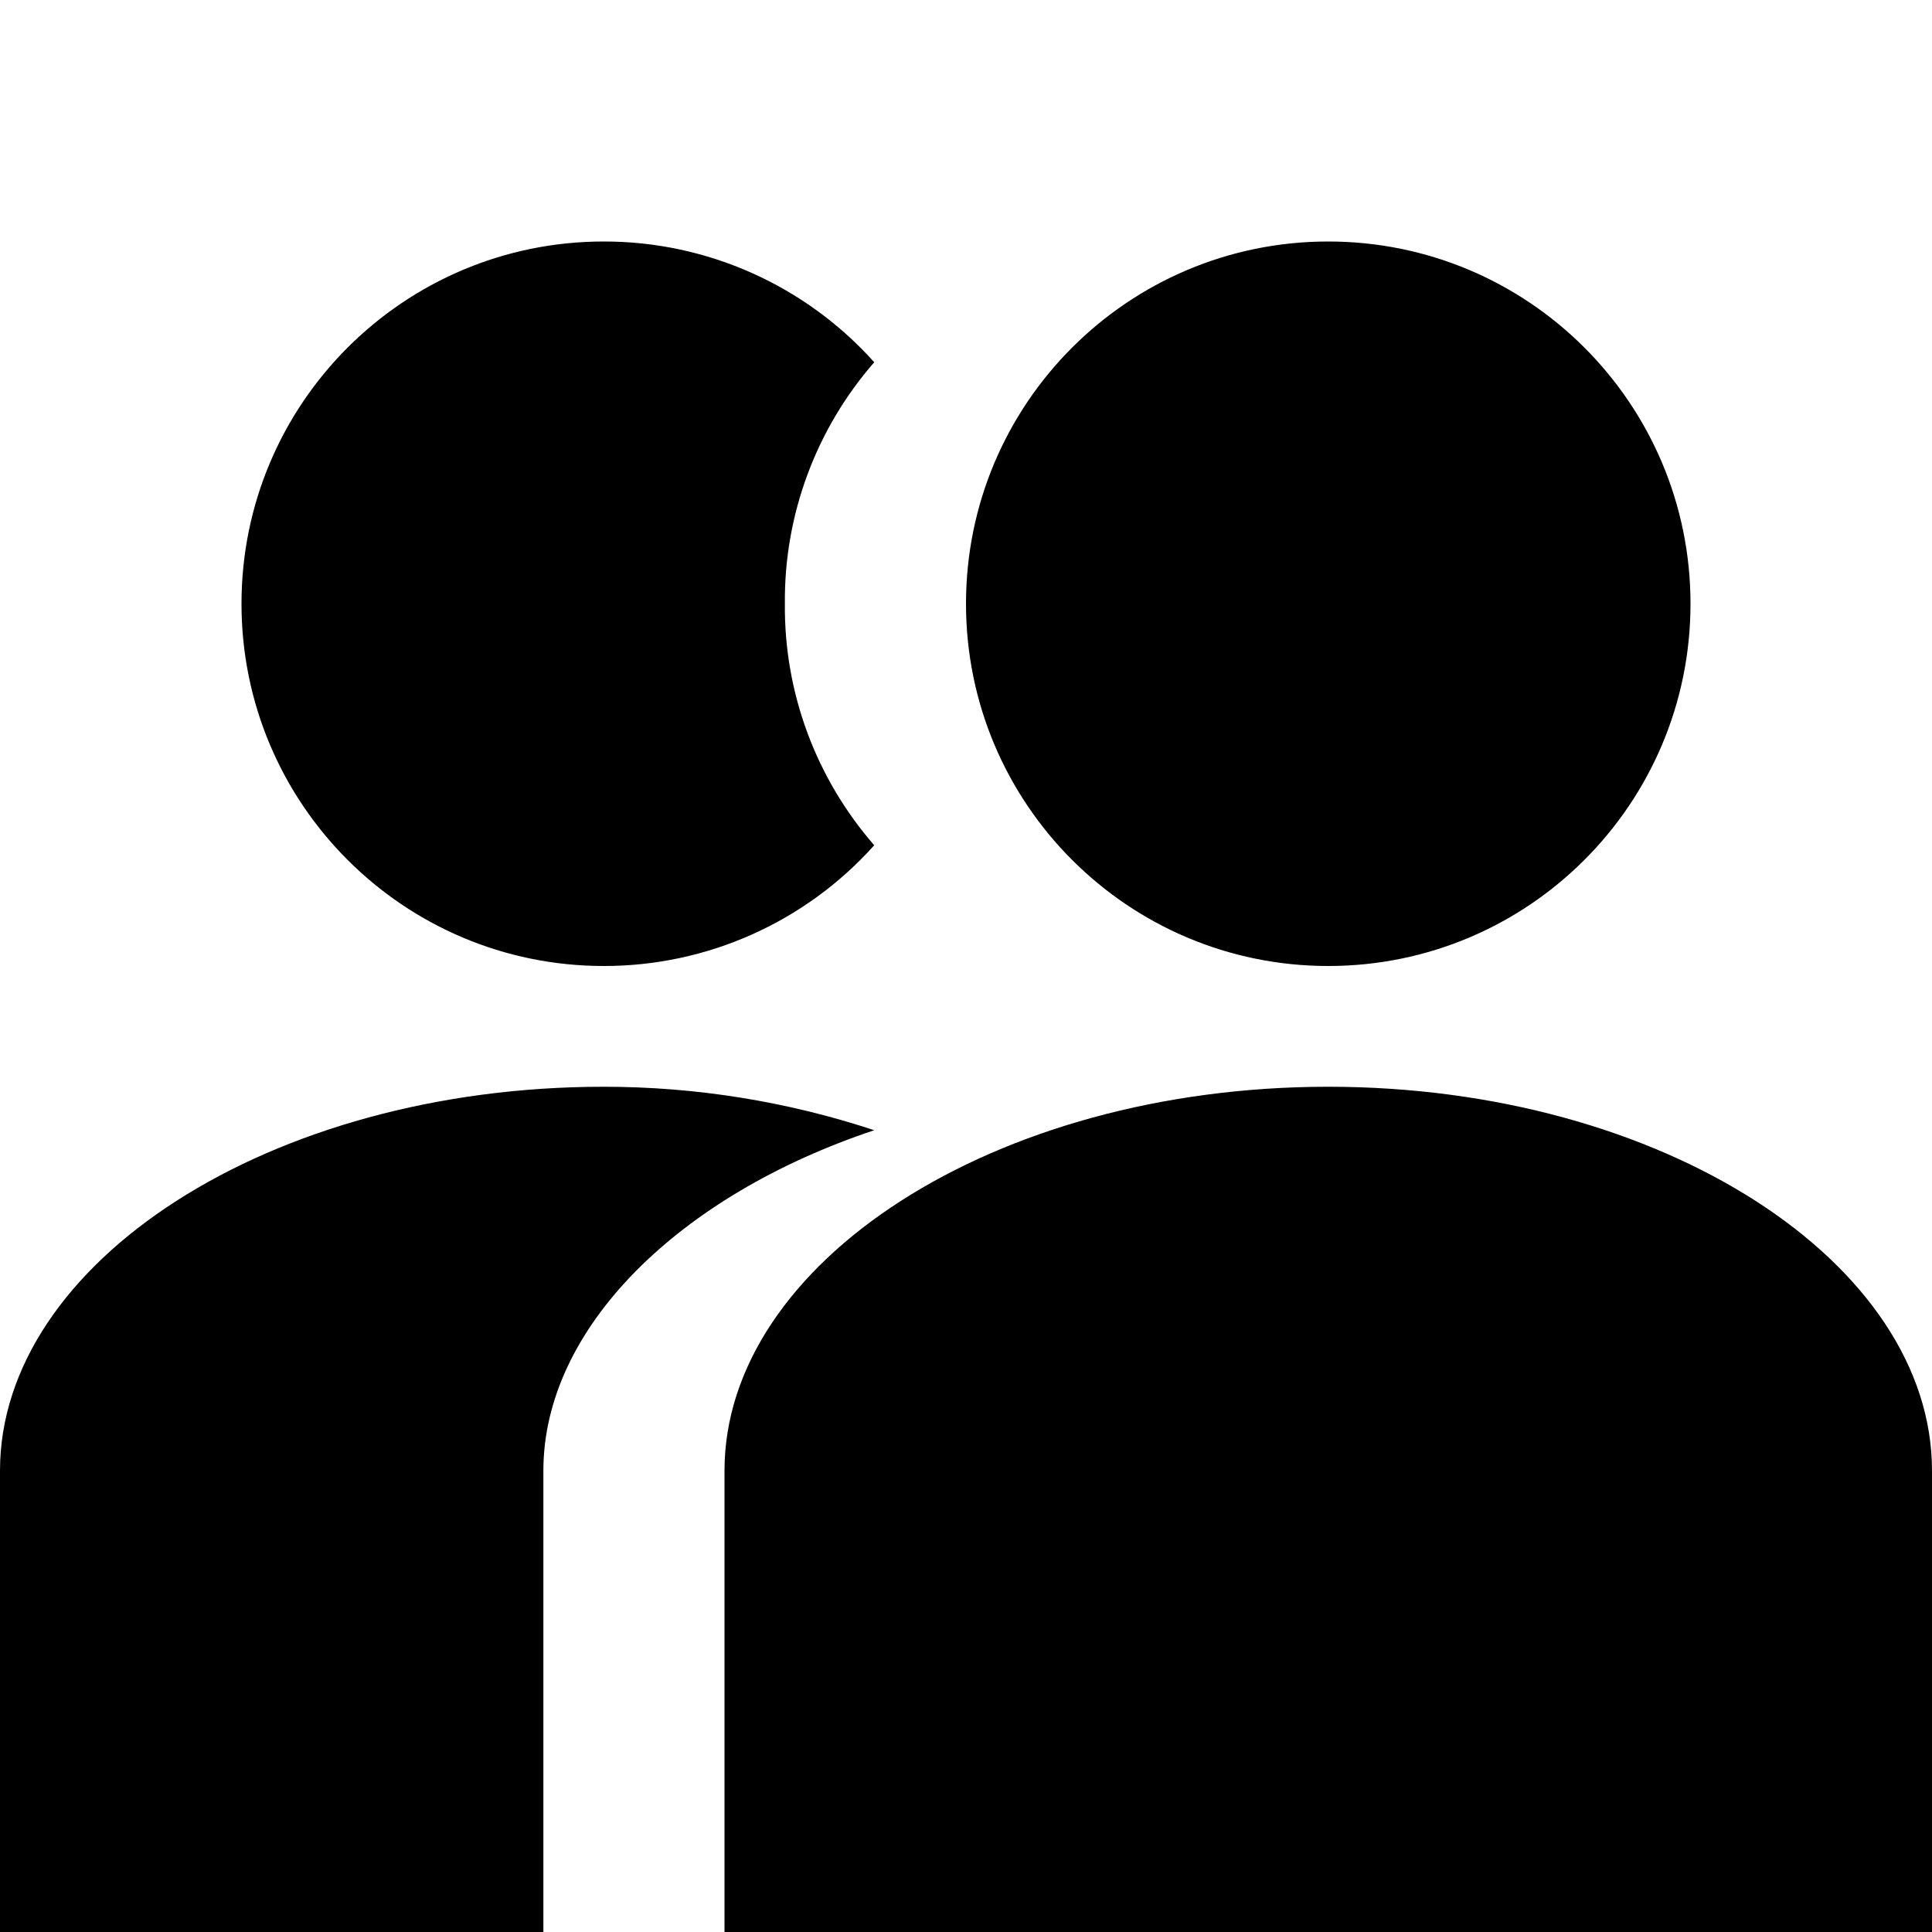 
<svg width="16px" height="16px" viewBox="0 0 16 16" version="1.1" xmlns="http://www.w3.org/2000/svg" xmlns:xlink="http://www.w3.org/1999/xlink">
  <path d="M16,12.18 L16,16 L6,16 L6,12.18 C6,10.46 8.23,9 11,9 C13.77,9 16,10.46 16,12.18 Z M11,2 C9.343,2 8,3.343 8,5 C8,6.657 9.343,8 11,8 C12.657,8 14,6.657 14,5 C14,3.343 12.657,2 11,2 Z M7.24,9.36 C6.517,9.121 5.761,9 5,9 C2.23,9 0,10.46 0,12.18 L0,16 L4.5,16 L4.5,12.18 C4.5,11 5.62,9.9 7.24,9.36 Z M6.5,5 C6.493,4.265 6.757,3.554 7.24,3 C6.67,2.363 5.855,1.999 5,2 C3.343,2 2,3.343 2,5 C2,6.657 3.343,8 5,8 C5.855,8.001 6.67,7.637 7.24,7 C6.757,6.446 6.493,5.735 6.5,5 Z" id="path-1"></path>
</svg>